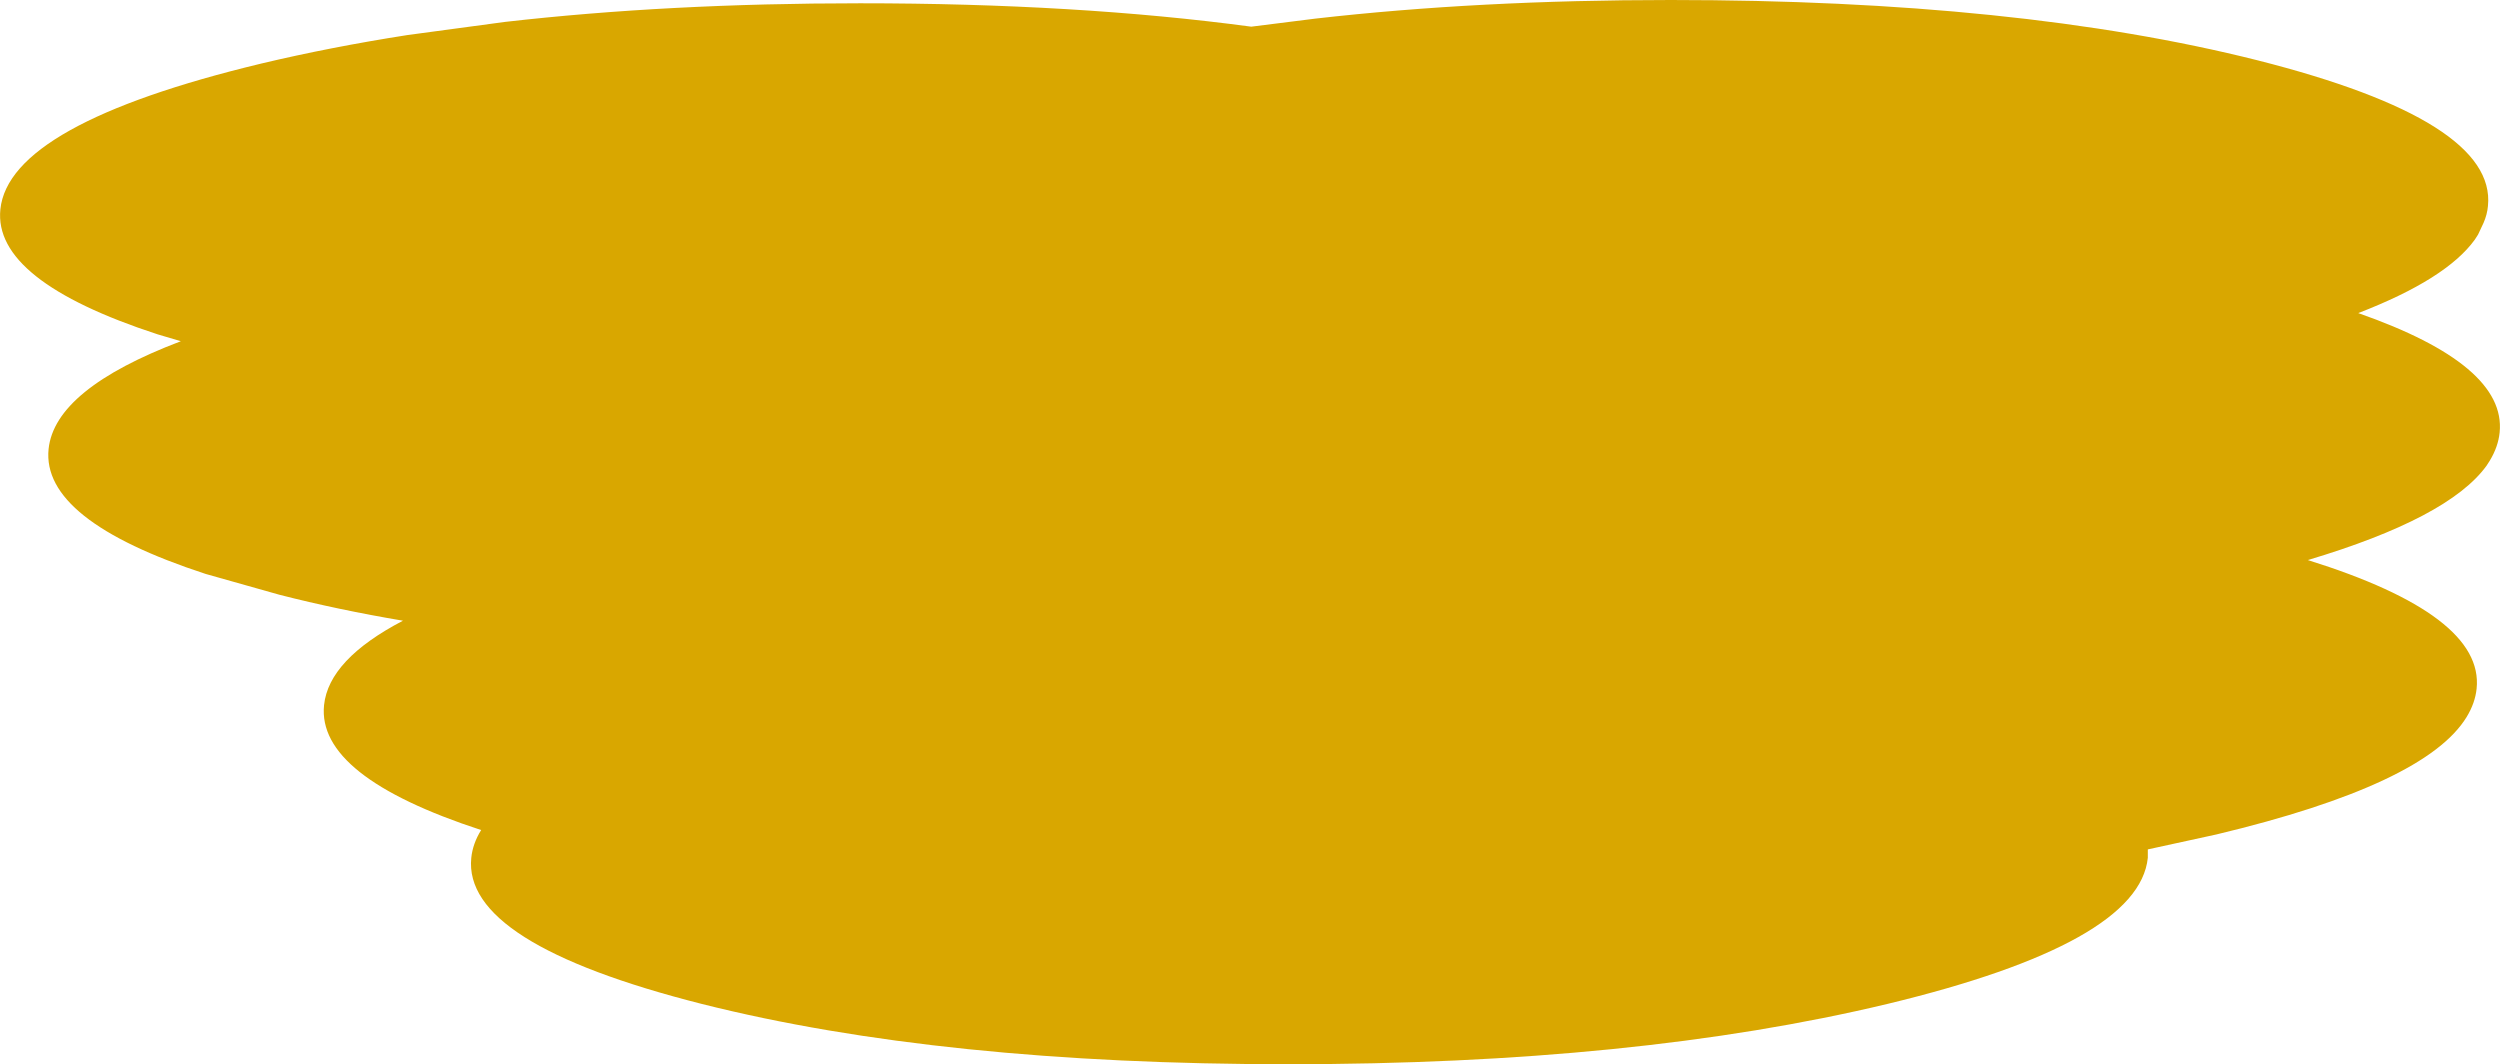 <?xml version="1.0" encoding="UTF-8" standalone="no"?>
<svg xmlns:xlink="http://www.w3.org/1999/xlink" height="145.65px" width="342.15px" xmlns="http://www.w3.org/2000/svg">
  <g transform="matrix(1.0, 0.0, 0.0, 1.0, 40.0, 105.9)">
    <path d="M253.95 11.5 Q252.75 23.2 218.3 31.5 183.85 39.75 136.3 39.75 88.8 39.75 56.05 31.5 23.3 23.2 24.5 11.5 24.7 9.55 25.85 7.7 3.35 0.35 4.35 -9.4 5.0 -15.65 15.15 -20.95 6.25 -22.45 -1.75 -24.5 L-11.85 -27.35 Q-34.35 -34.7 -33.35 -44.45 -32.5 -52.65 -15.25 -59.2 L-18.45 -60.15 Q-40.95 -67.5 -39.95 -77.25 -38.75 -88.9 -4.25 -97.2 5.2 -99.45 15.75 -101.1 L29.1 -102.9 Q51.4 -105.45 77.7 -105.45 107.35 -105.45 131.25 -102.25 L140.0 -103.35 Q162.35 -105.9 188.65 -105.9 236.2 -105.9 268.95 -97.65 301.7 -89.35 300.5 -77.7 300.4 -76.55 299.9 -75.4 L299.15 -73.8 298.7 -73.1 Q294.8 -67.7 282.75 -63.05 303.05 -55.95 302.1 -46.7 301.9 -44.75 300.75 -42.85 L300.3 -42.15 Q295.1 -35.0 275.85 -29.25 300.0 -21.7 298.95 -11.65 298.75 -9.7 297.6 -7.8 292.0 1.45 263.35 8.3 L253.95 10.35 253.95 11.5" fill="#d9a700" fill-rule="evenodd" stroke="none"/>
  </g>
</svg>
